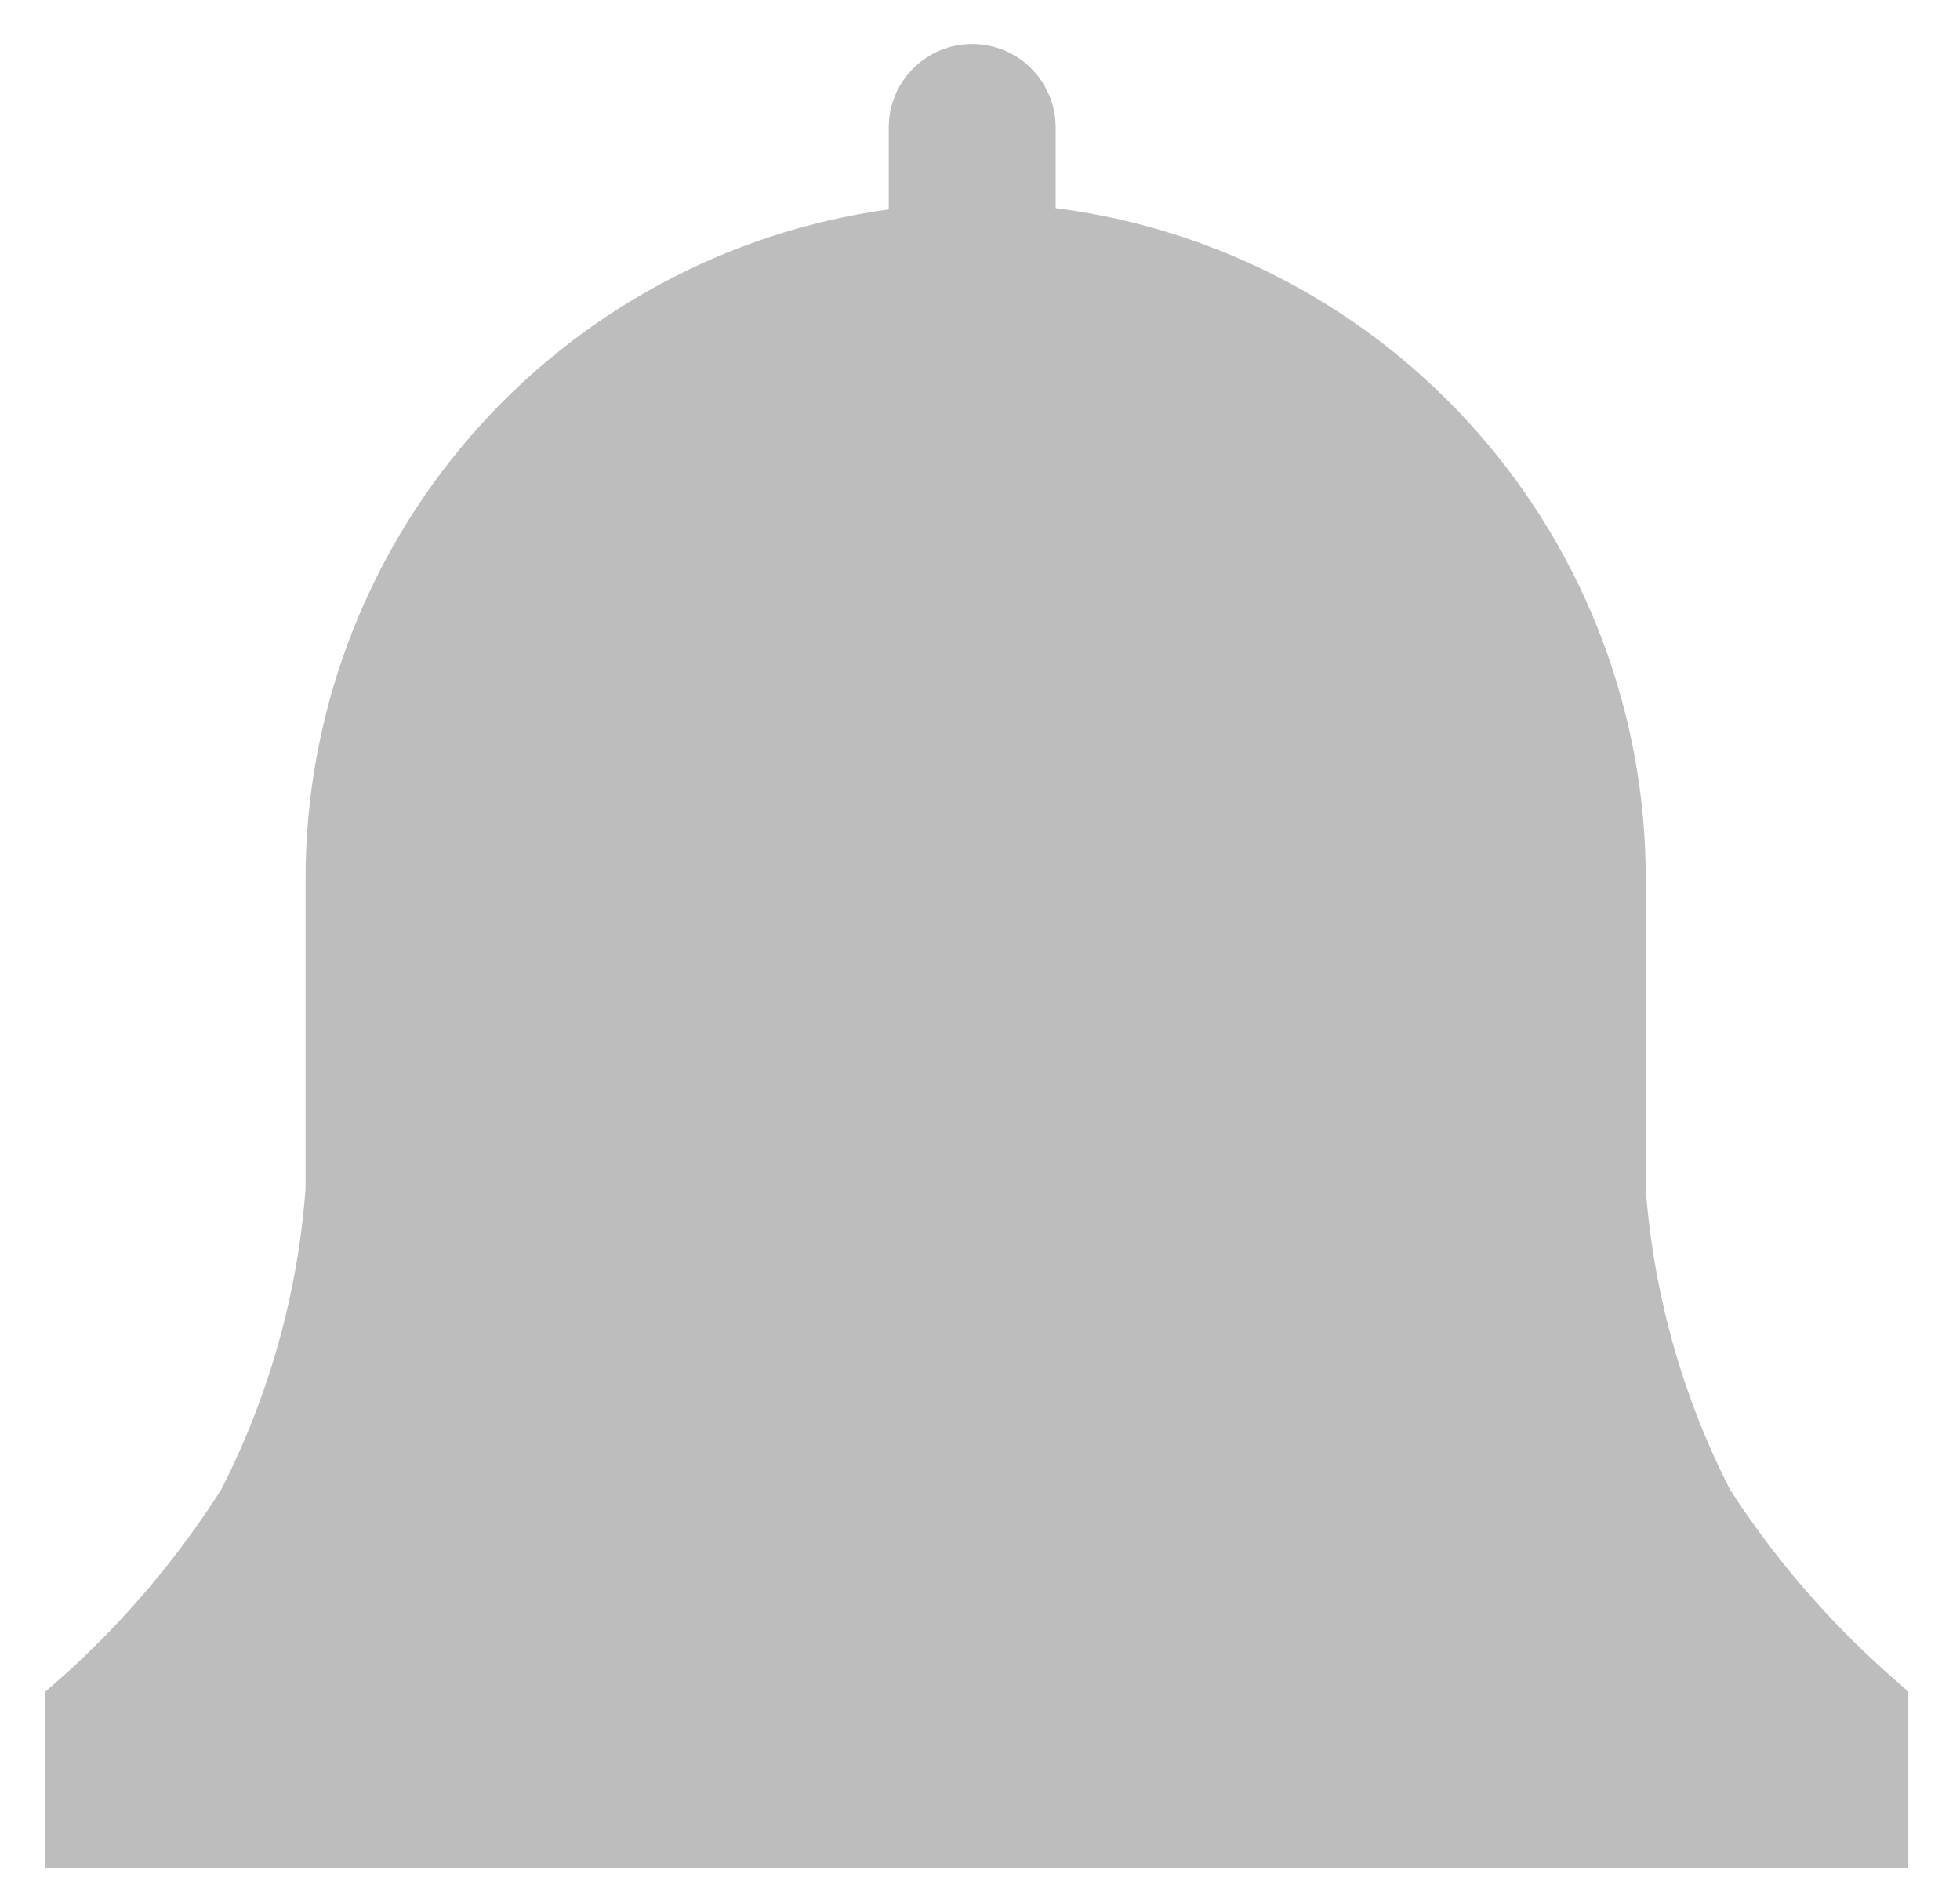 <svg width="32" height="31" viewBox="0 0 27 26" fill="none" xmlns="http://www.w3.org/2000/svg">
<path d="M26.288 23.223L25.995 22.965C25.164 22.224 24.437 21.376 23.833 20.442C23.174 19.152 22.779 17.744 22.671 16.3V12.046C22.677 9.777 21.854 7.585 20.357 5.88C18.86 4.176 16.792 3.076 14.542 2.789V1.678C14.542 1.373 14.421 1.081 14.205 0.865C13.99 0.649 13.697 0.528 13.392 0.528C13.088 0.528 12.795 0.649 12.579 0.865C12.364 1.081 12.243 1.373 12.243 1.678V2.806C10.013 3.114 7.97 4.22 6.493 5.919C5.016 7.618 4.204 9.794 4.209 12.046V16.3C4.101 17.744 3.706 19.152 3.046 20.442C2.453 21.373 1.737 22.222 0.919 22.965L0.626 23.223V25.651H26.288V23.223Z" fill="#BDBDBD"/>
</svg>
